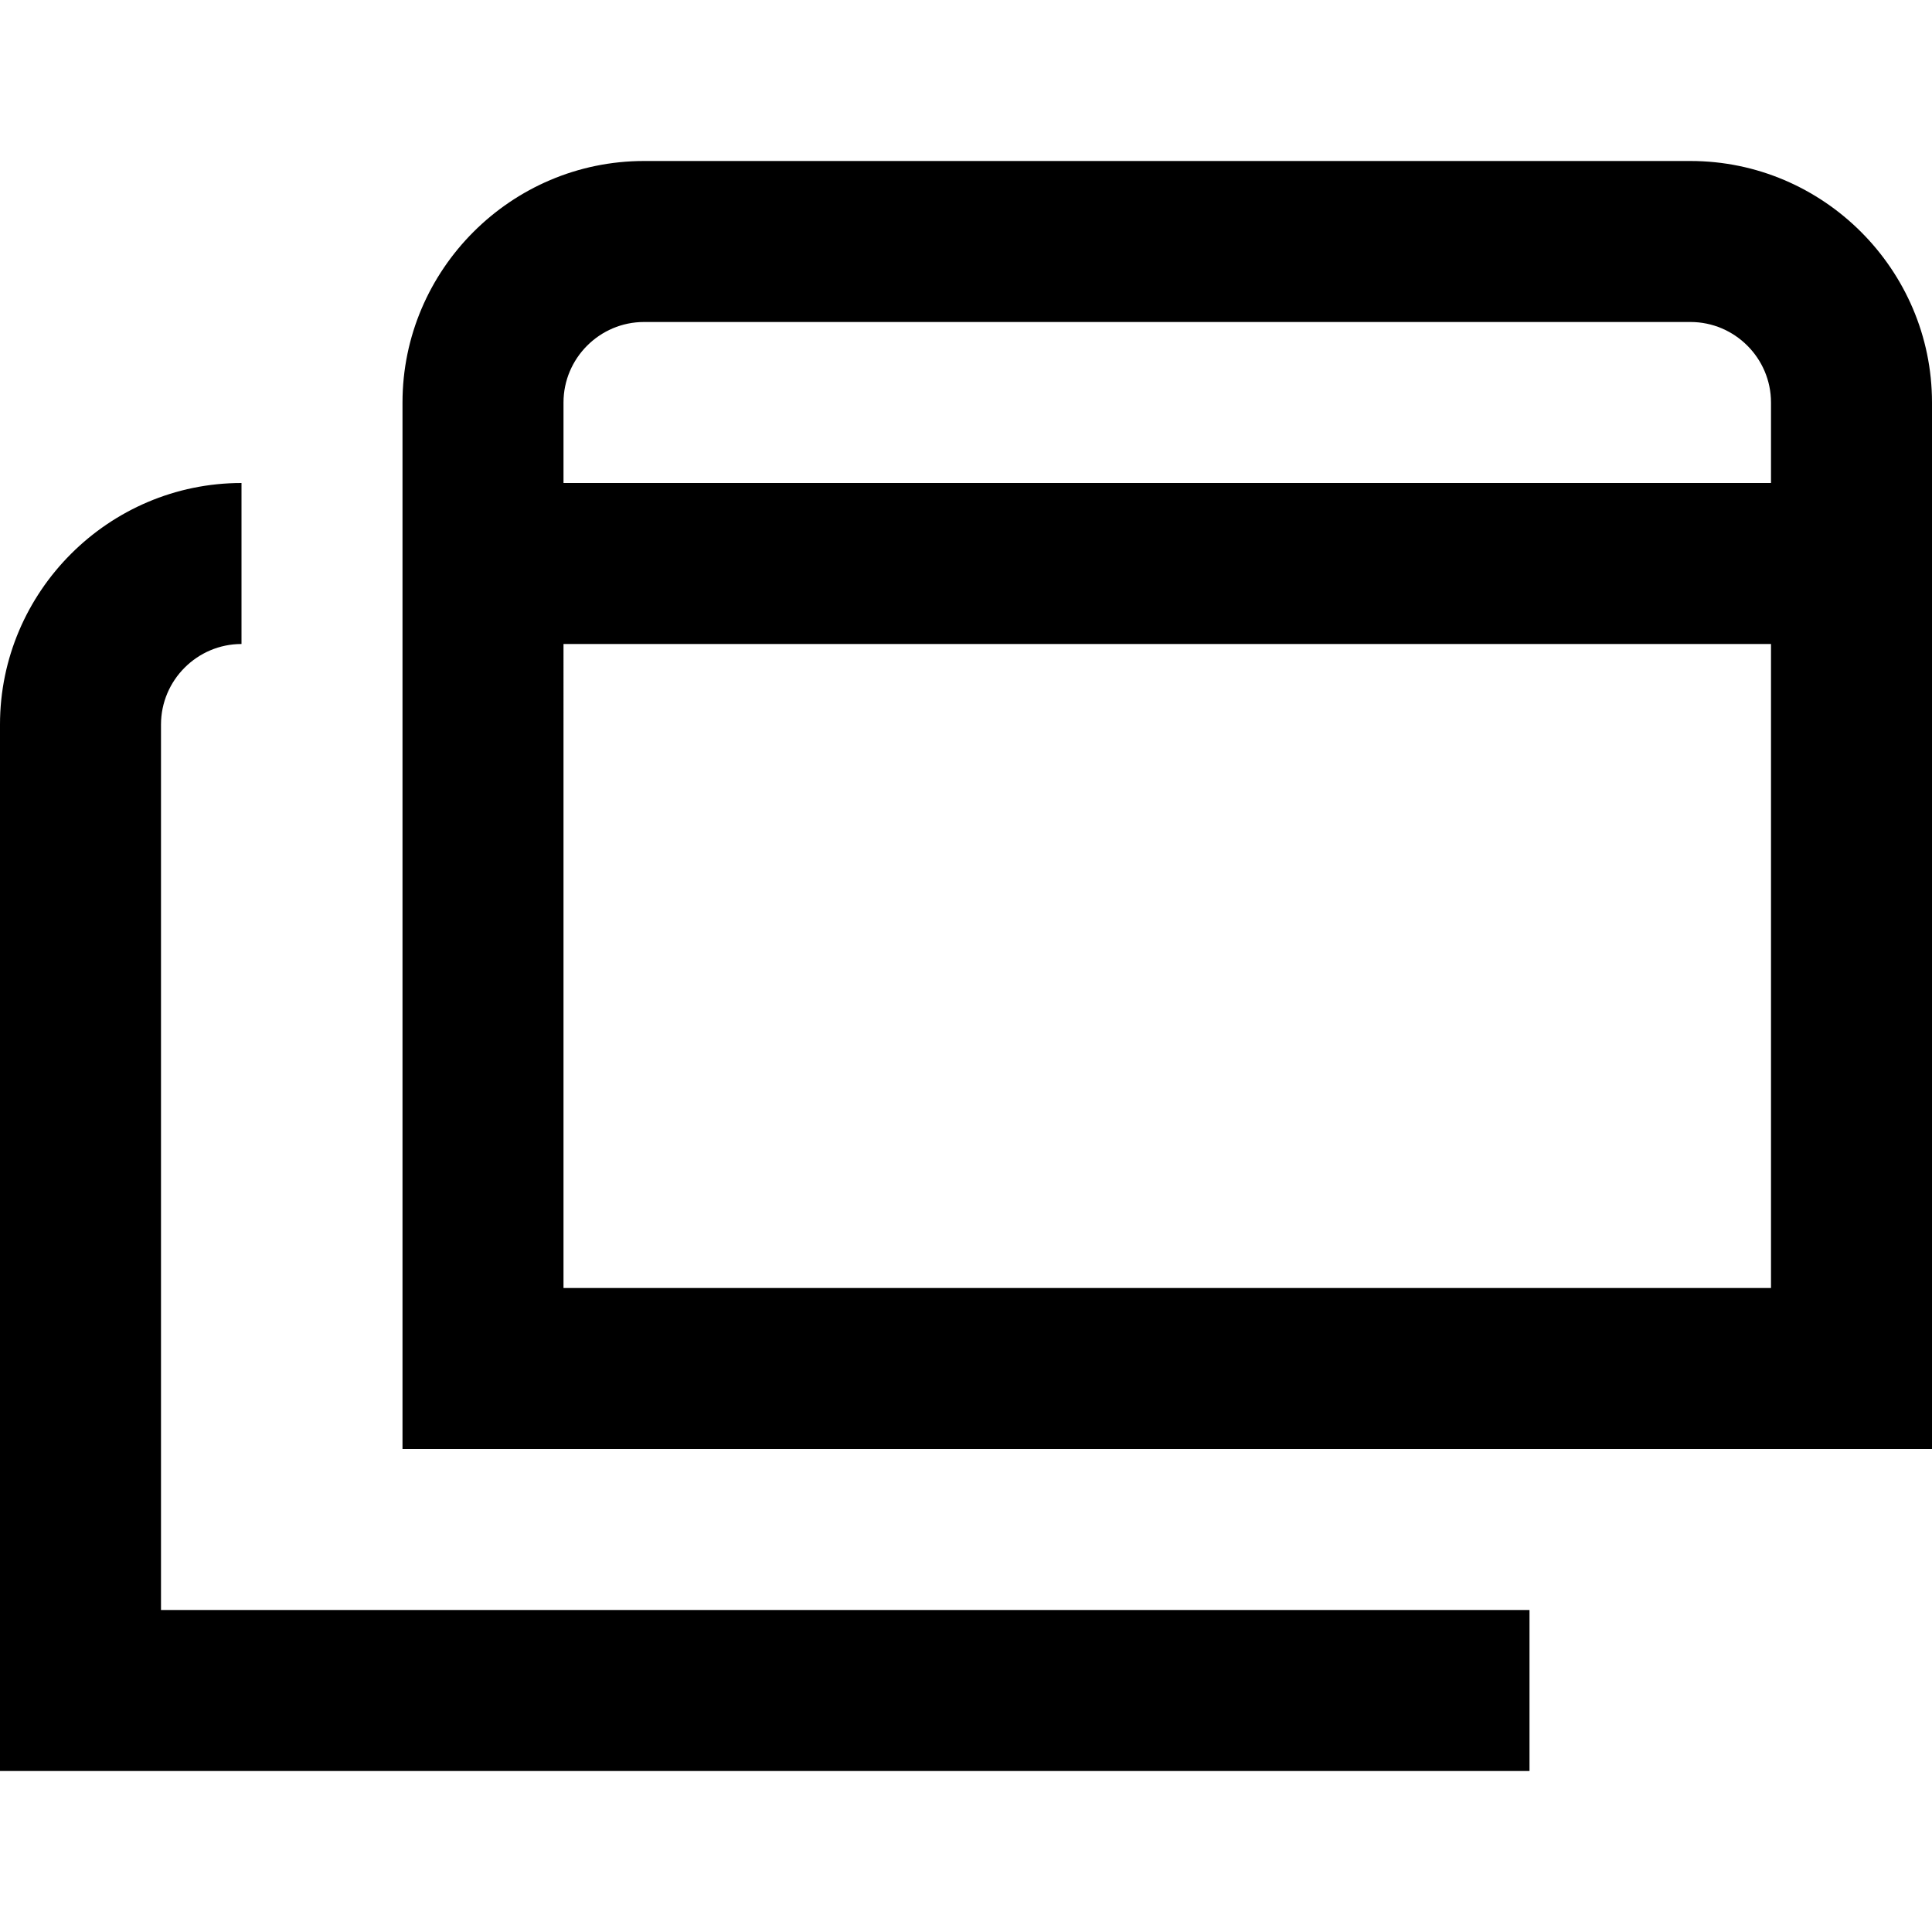 <?xml version="1.0" encoding="UTF-8"?>
<svg xmlns="http://www.w3.org/2000/svg" id="Layer_1" data-name="Layer 1" viewBox="0 0 24 24" width="512" height="512"><path d="M21,2H8c-1.65,0-3,1.35-3,3v13H24V5c0-1.65-1.35-3-3-3Zm-13,2h13c.55,0,1,.45,1,1v1H7v-1c0-.55,.45-1,1-1Zm-1,12V8h15v8H7Zm-5,4H19v2H0V9c0-1.65,1.35-3,3-3v2c-.55,0-1,.45-1,1v11Z"/></svg>
